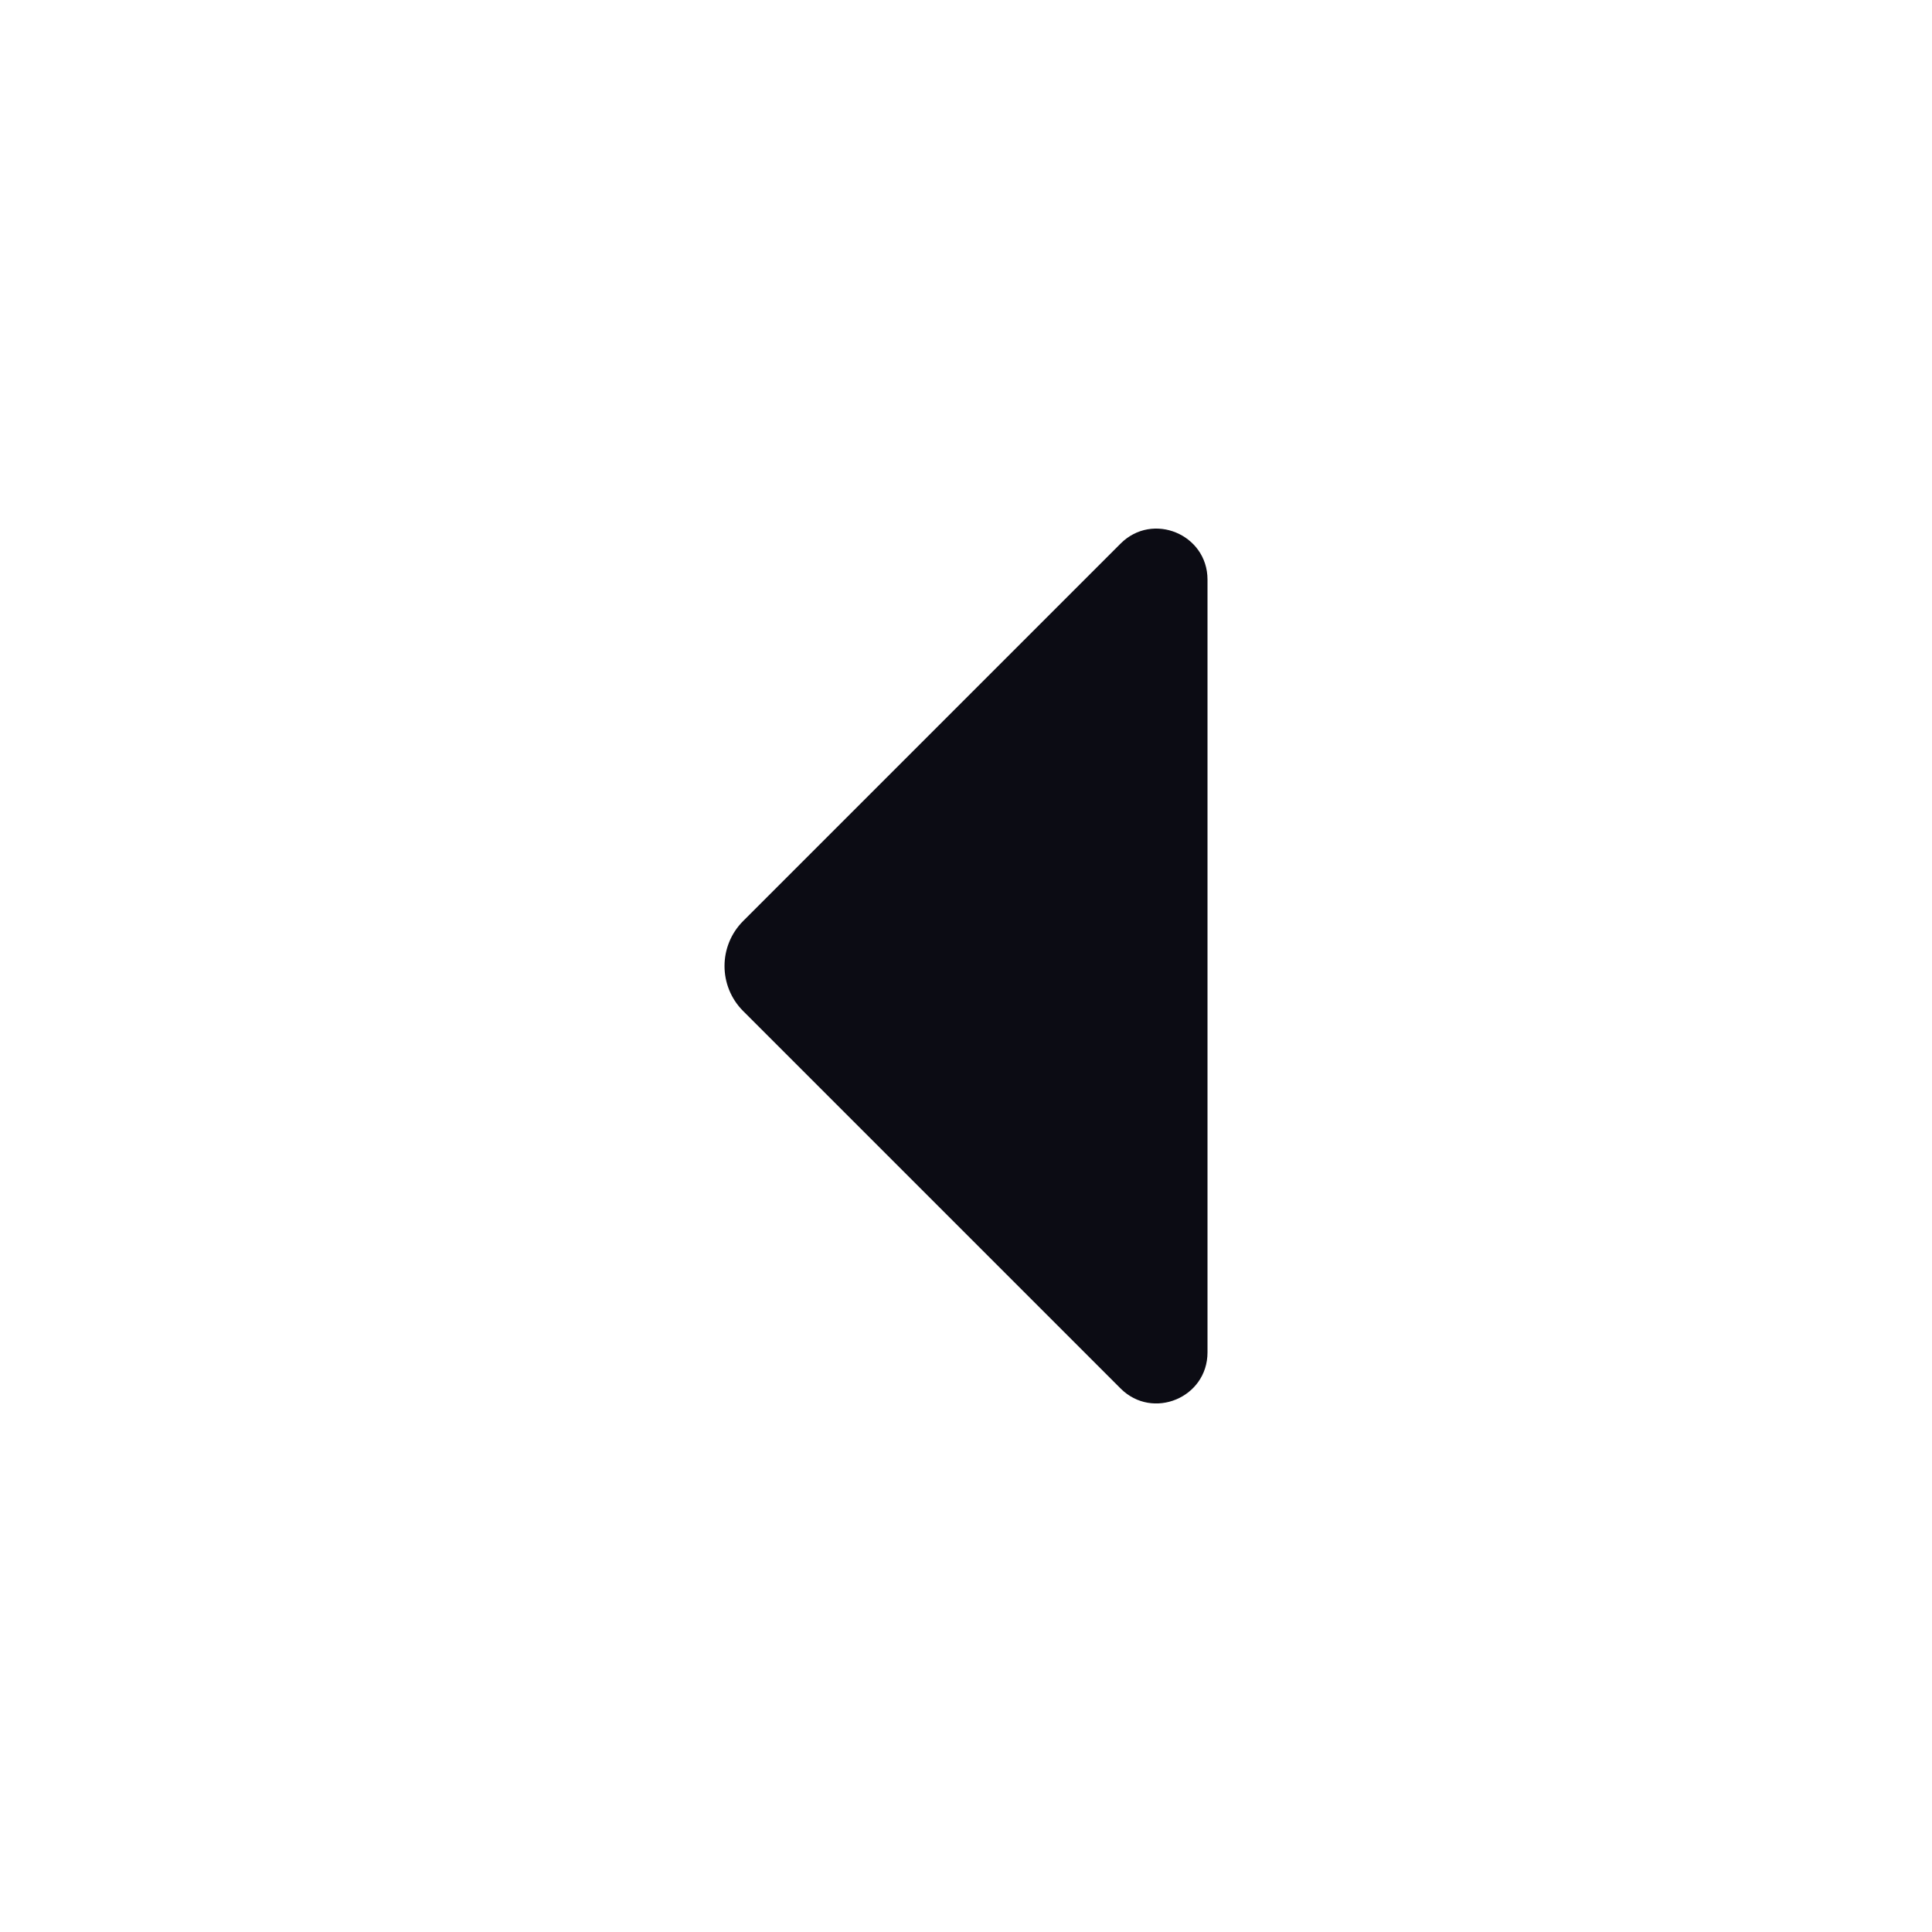<svg width="24" height="24" viewBox="0 0 24 24" fill="none" xmlns="http://www.w3.org/2000/svg">
<path d="M9.232 11.441L13.92 6.753C14.318 6.354 15 6.637 15 7.2L15 16.8C15 17.364 14.318 17.646 13.92 17.248L9.232 12.56C8.923 12.251 8.923 11.75 9.232 11.441Z" fill="#0C0C14"/>
</svg>
